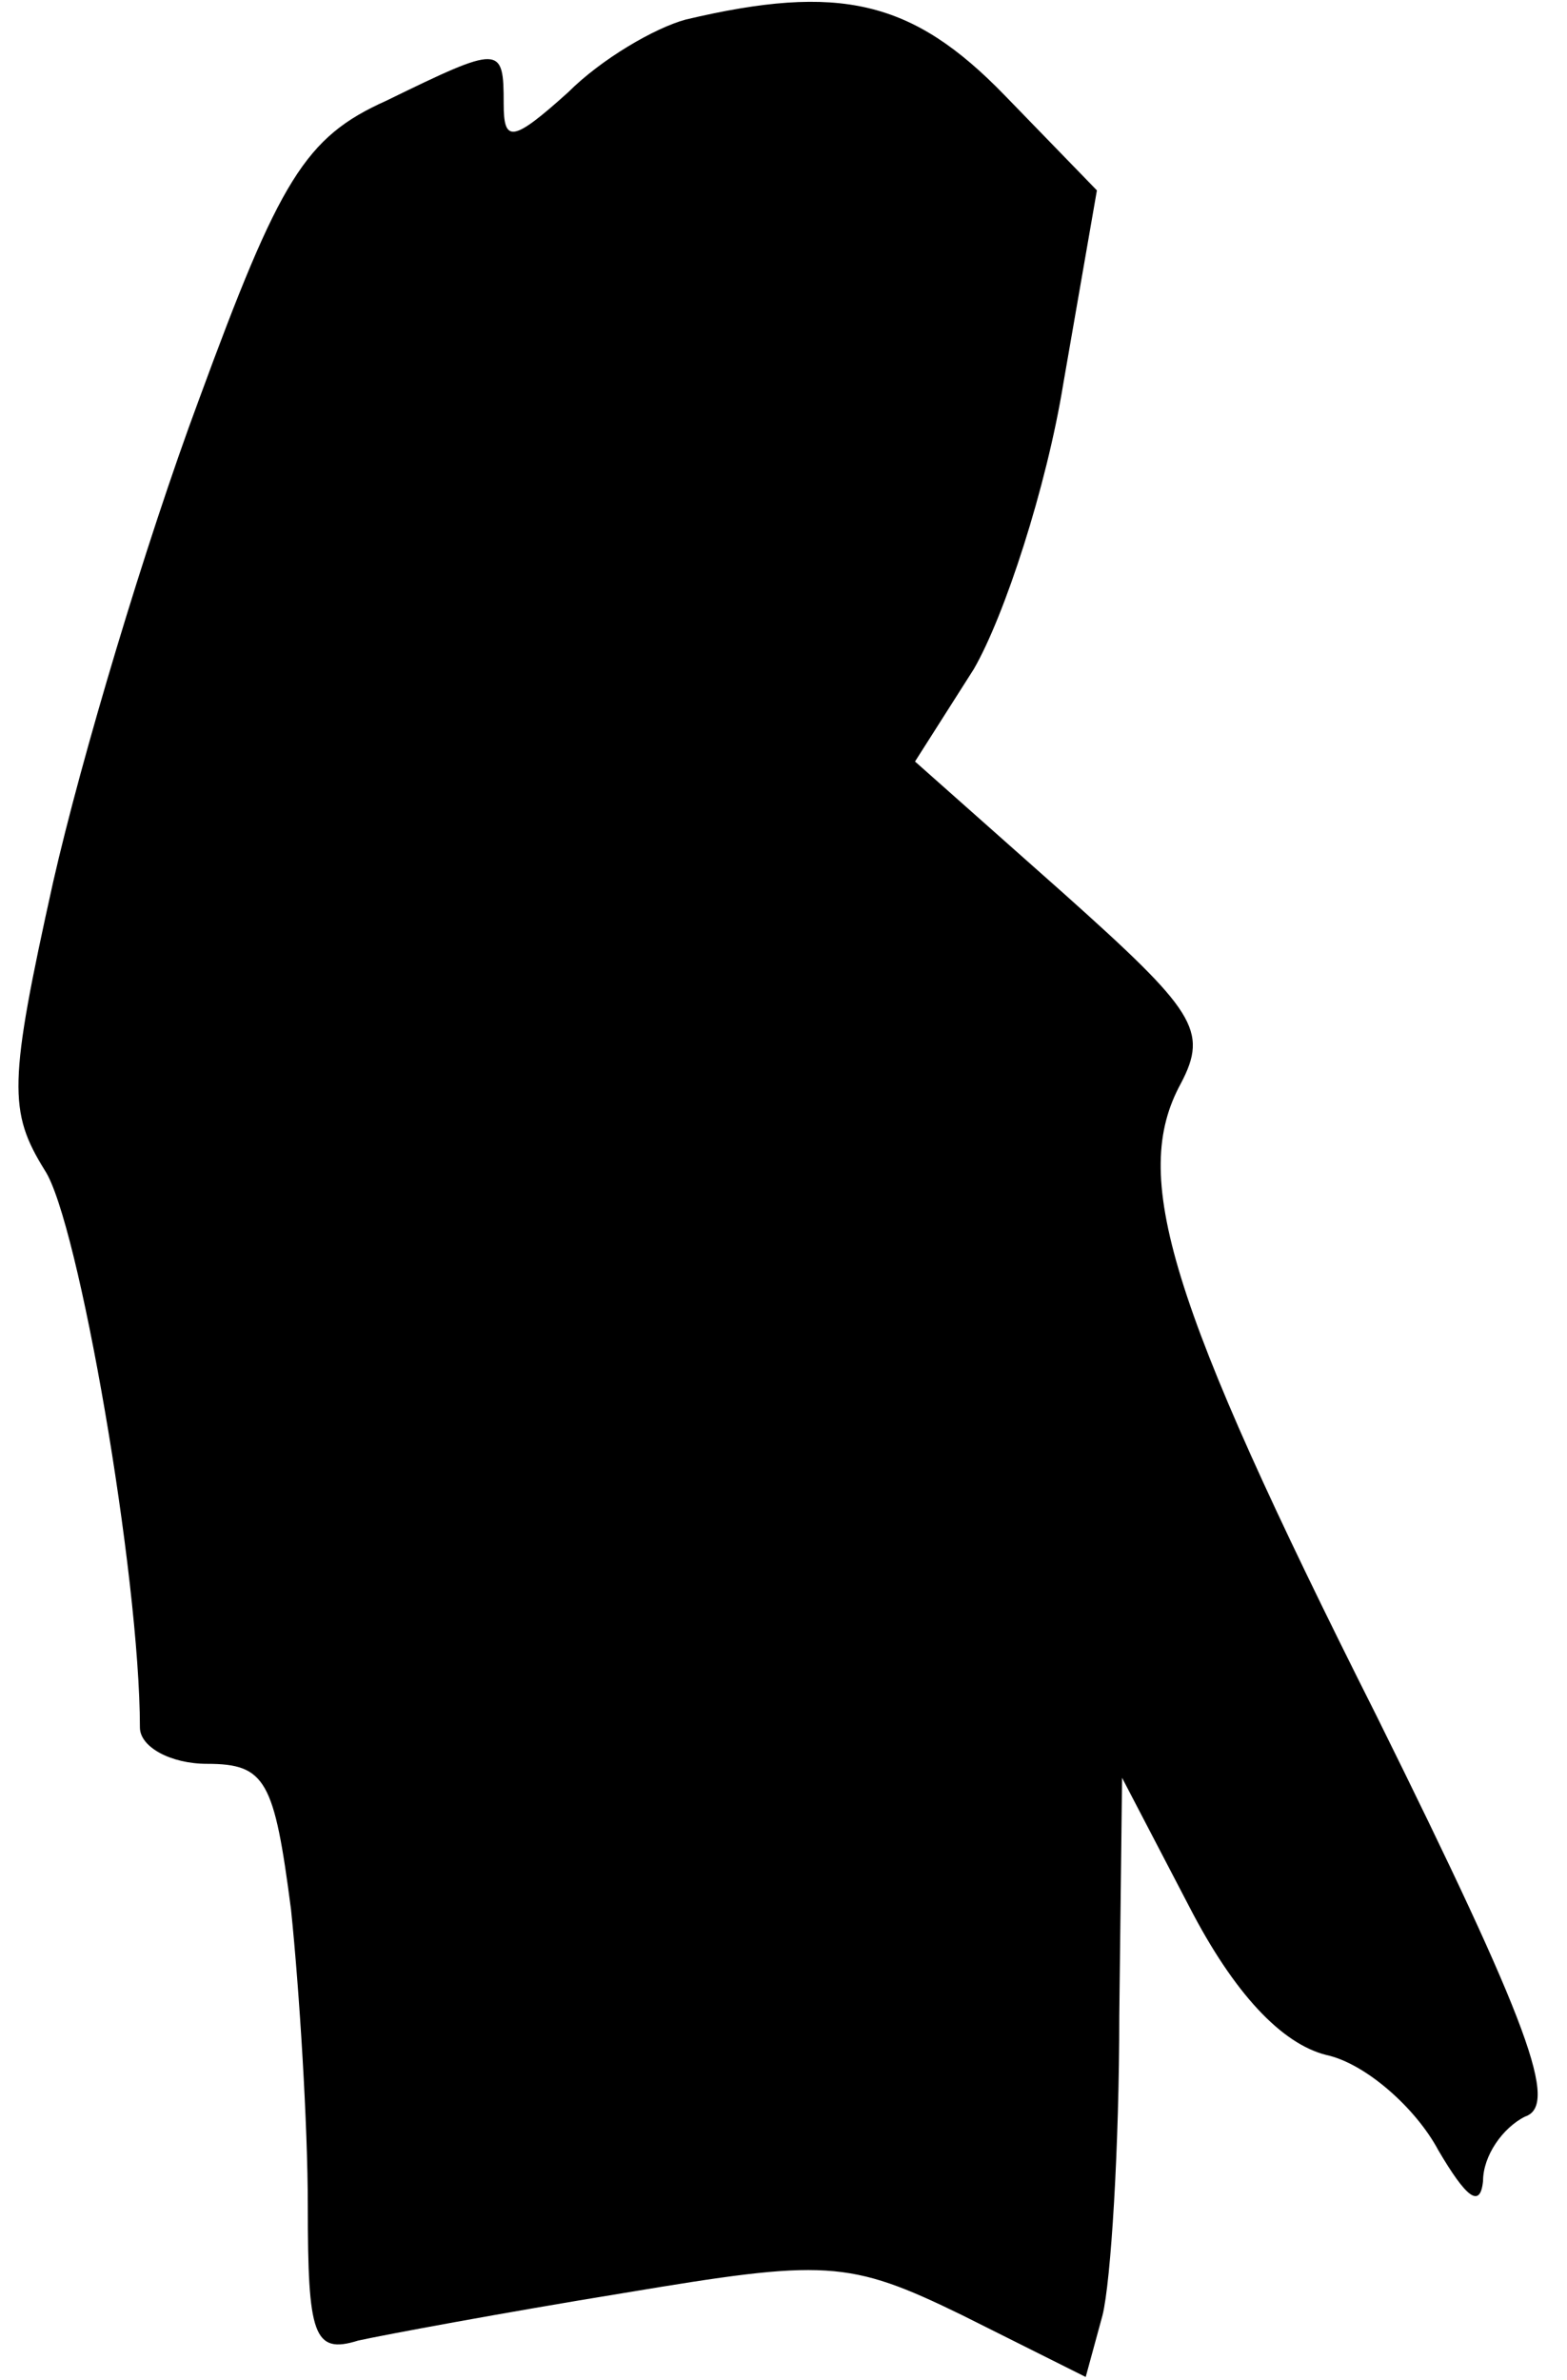 <?xml version="1.0" standalone="no"?>
<!DOCTYPE svg PUBLIC "-//W3C//DTD SVG 20010904//EN"
 "http://www.w3.org/TR/2001/REC-SVG-20010904/DTD/svg10.dtd">
<svg version="1.0" xmlns="http://www.w3.org/2000/svg"
 width="56pt" height="85pt" viewBox="0 0 56 85"
 preserveAspectRatio="xMidYMid meet">
<g transform="translate(0,85) scale(0.1,-0.1)"
fill="#000000" stroke="none">
<path fill="#000000" stroke="none" d="M245 843 c-11 -3 -30 -14 -42 -26 -20
-18 -23 -18 -23 -4 0 21 -1 21 -42 1 -29 -13 -38 -28 -67 -107 -19 -51 -42
-128 -52 -172 -16 -72 -16 -82 -3 -103 12 -18 34 -145 34 -199 0 -7 11 -13 24
-13 21 0 24 -6 30 -52 3 -29 6 -77 6 -106 0 -46 2 -53 18 -48 9 2 52 10 95 17
72 12 80 12 121 -8 l44 -22 6 22 c3 12 6 60 6 107 l1 85 24 -46 c16 -31 33
-49 49 -53 14 -3 32 -19 40 -34 10 -17 15 -21 16 -11 0 9 7 19 15 23 12 4 2
32 -53 143 -75 149 -88 193 -70 226 10 19 5 26 -42 68 l-53 47 21 33 c11 19
26 65 32 102 l12 69 -33 34 c-33 34 -59 40 -114 27z"/>
</g>
</svg>
